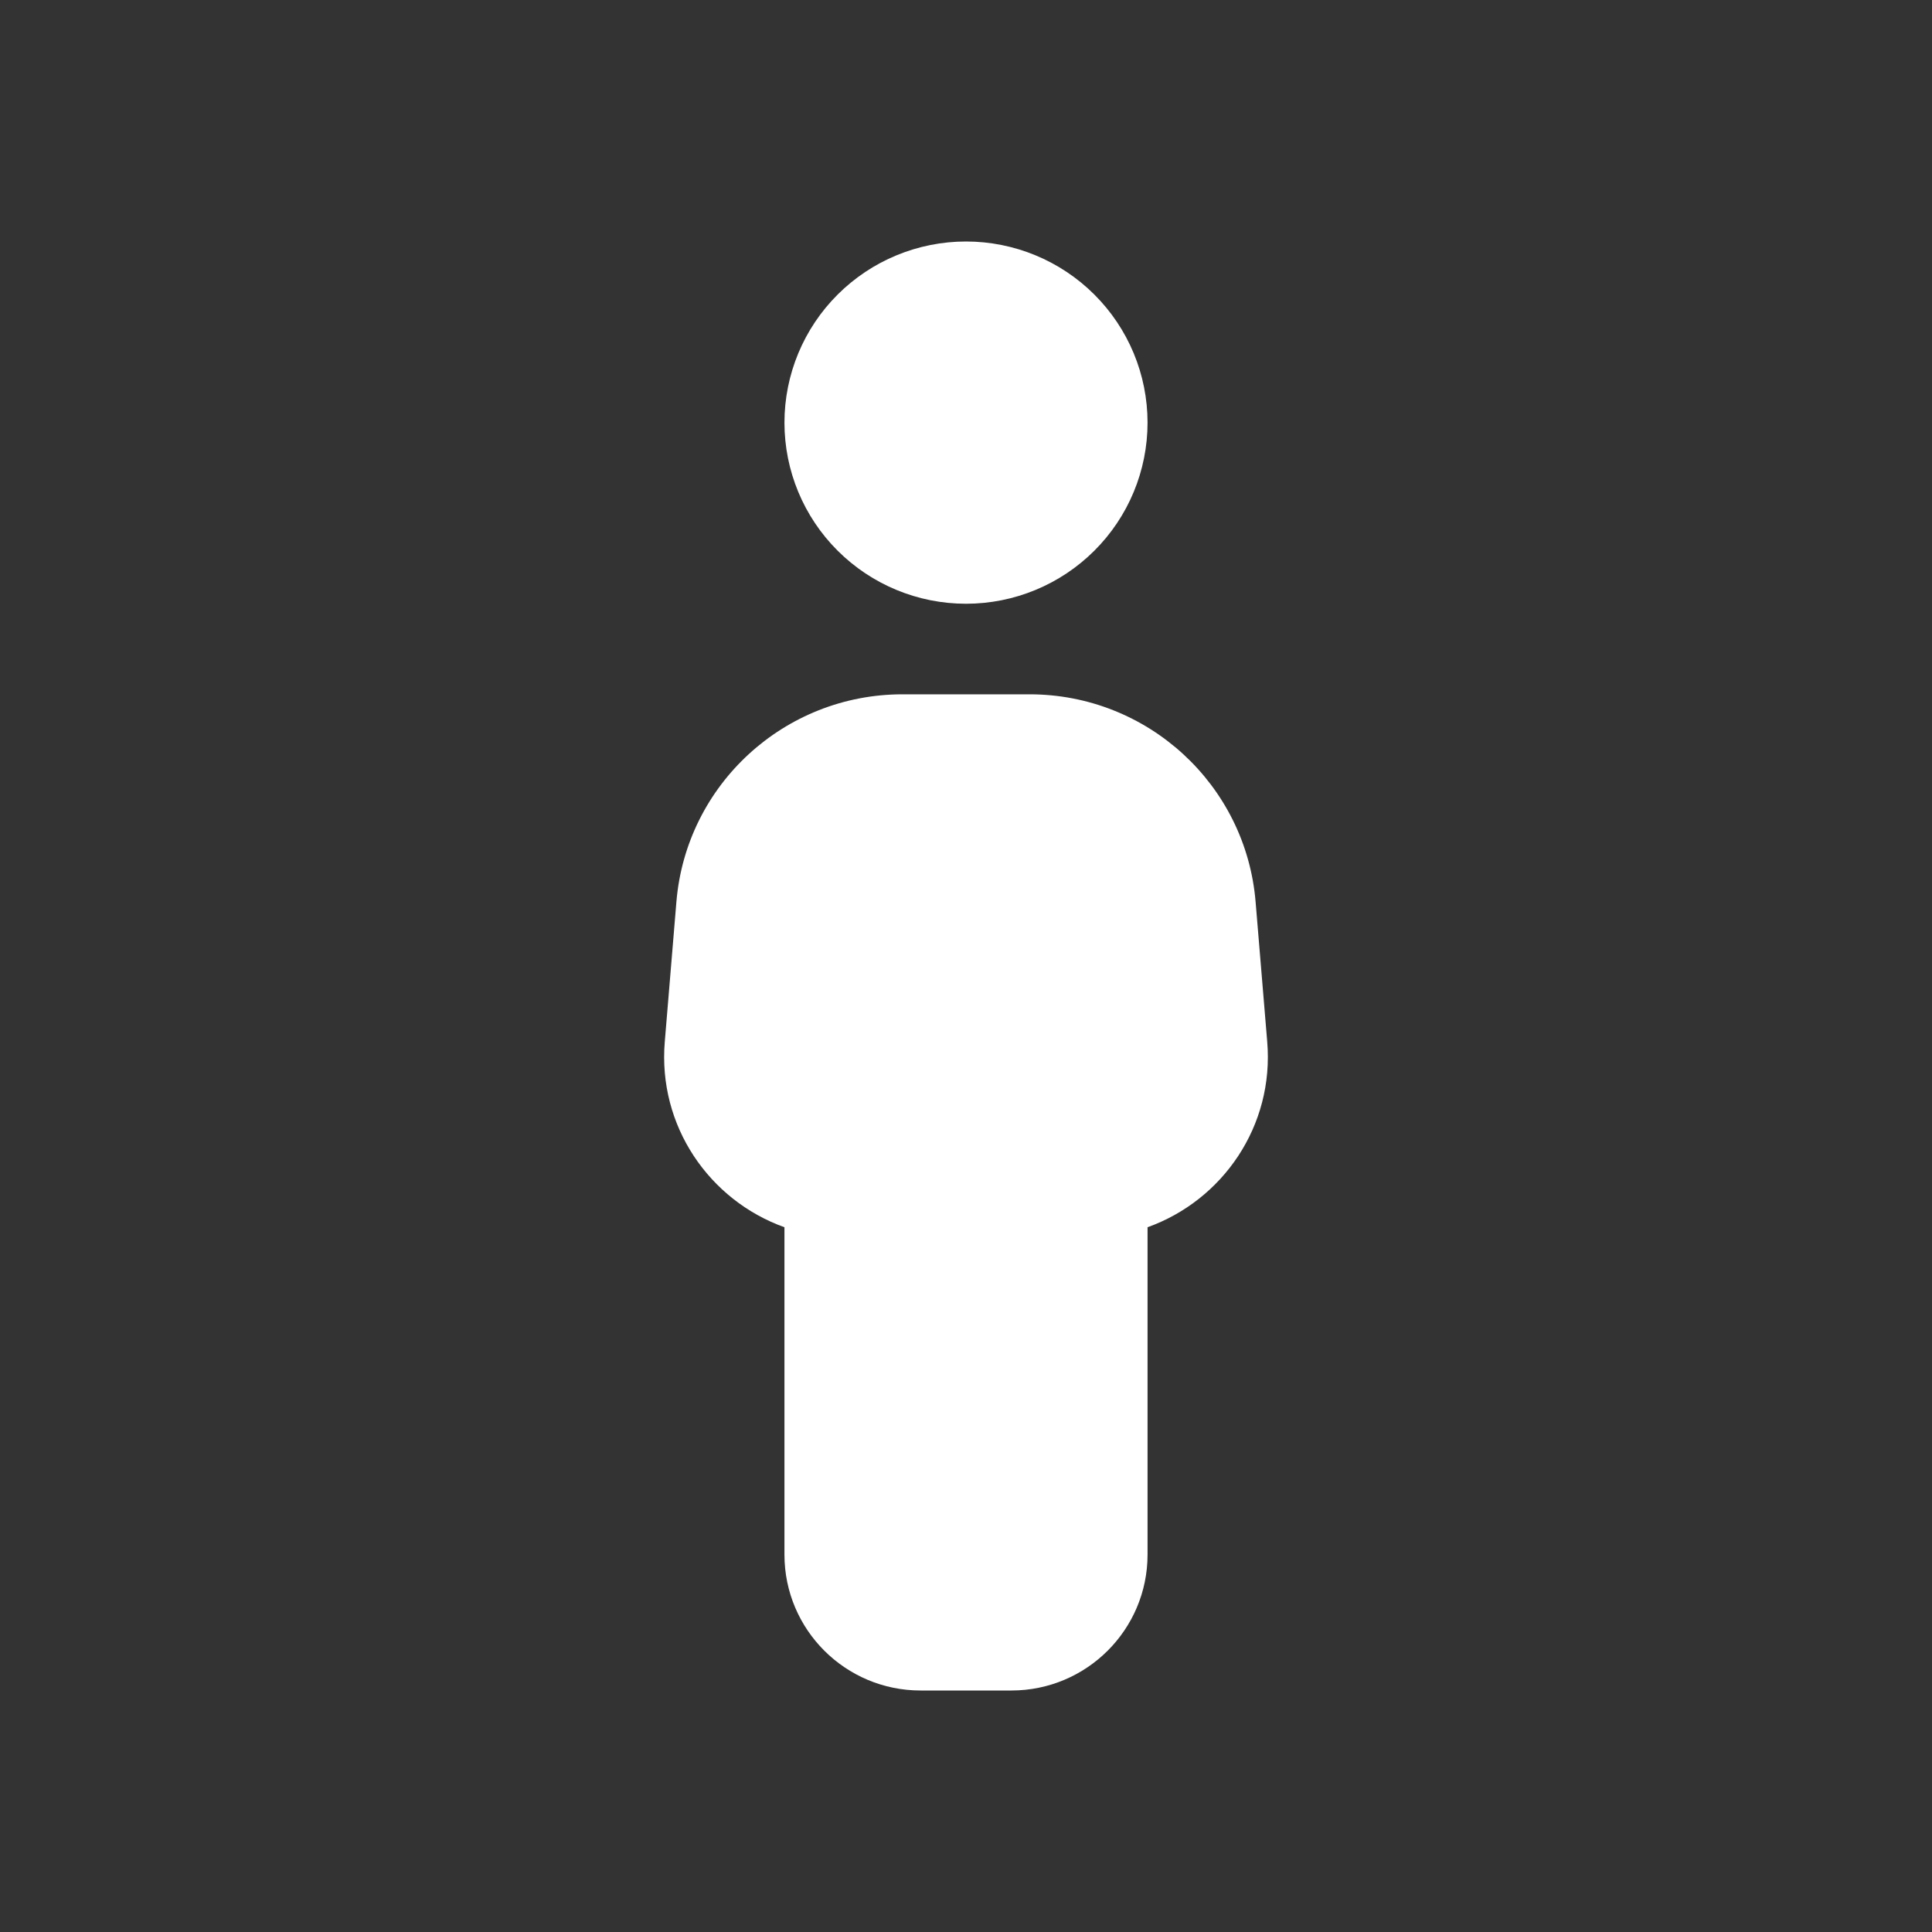 <svg width="32" height="32" viewBox="0 0 32 32" fill="none" xmlns="http://www.w3.org/2000/svg">
<rect x="0" y="0" width="32" height="32" fill="#333333" stroke="none"/>
<g clip-path="url(#clip0_150_957)">
<path d="M12.993 7C12.993 6.204 13.31 5.441 13.874 4.879C14.438 4.316 15.203 4 16 4C16.797 4 17.562 4.316 18.126 4.879C18.69 5.441 19.007 6.204 19.007 7C19.007 7.796 18.69 8.559 18.126 9.121C17.562 9.684 16.797 10 16 10C15.203 10 14.438 9.684 13.874 9.121C13.31 8.559 12.993 7.796 12.993 7ZM11.203 14.941C11.363 12.995 12.993 11.5 14.948 11.5H17.052C19.007 11.5 20.637 12.995 20.797 14.941L20.989 17.252C21.107 18.648 20.252 19.881 19.007 20.327V25.75C19.007 26.992 17.997 28 16.752 28H15.248C14.003 28 12.993 26.992 12.993 25.75V20.327C11.748 19.881 10.893 18.648 11.011 17.252L11.203 14.941Z" fill="white"/>
</g>
<defs>
<clipPath id="clip0_150_957">
<rect width="10" height="24" fill="white" transform="translate(11 4)"/>
</clipPath>
</defs>
</svg>
